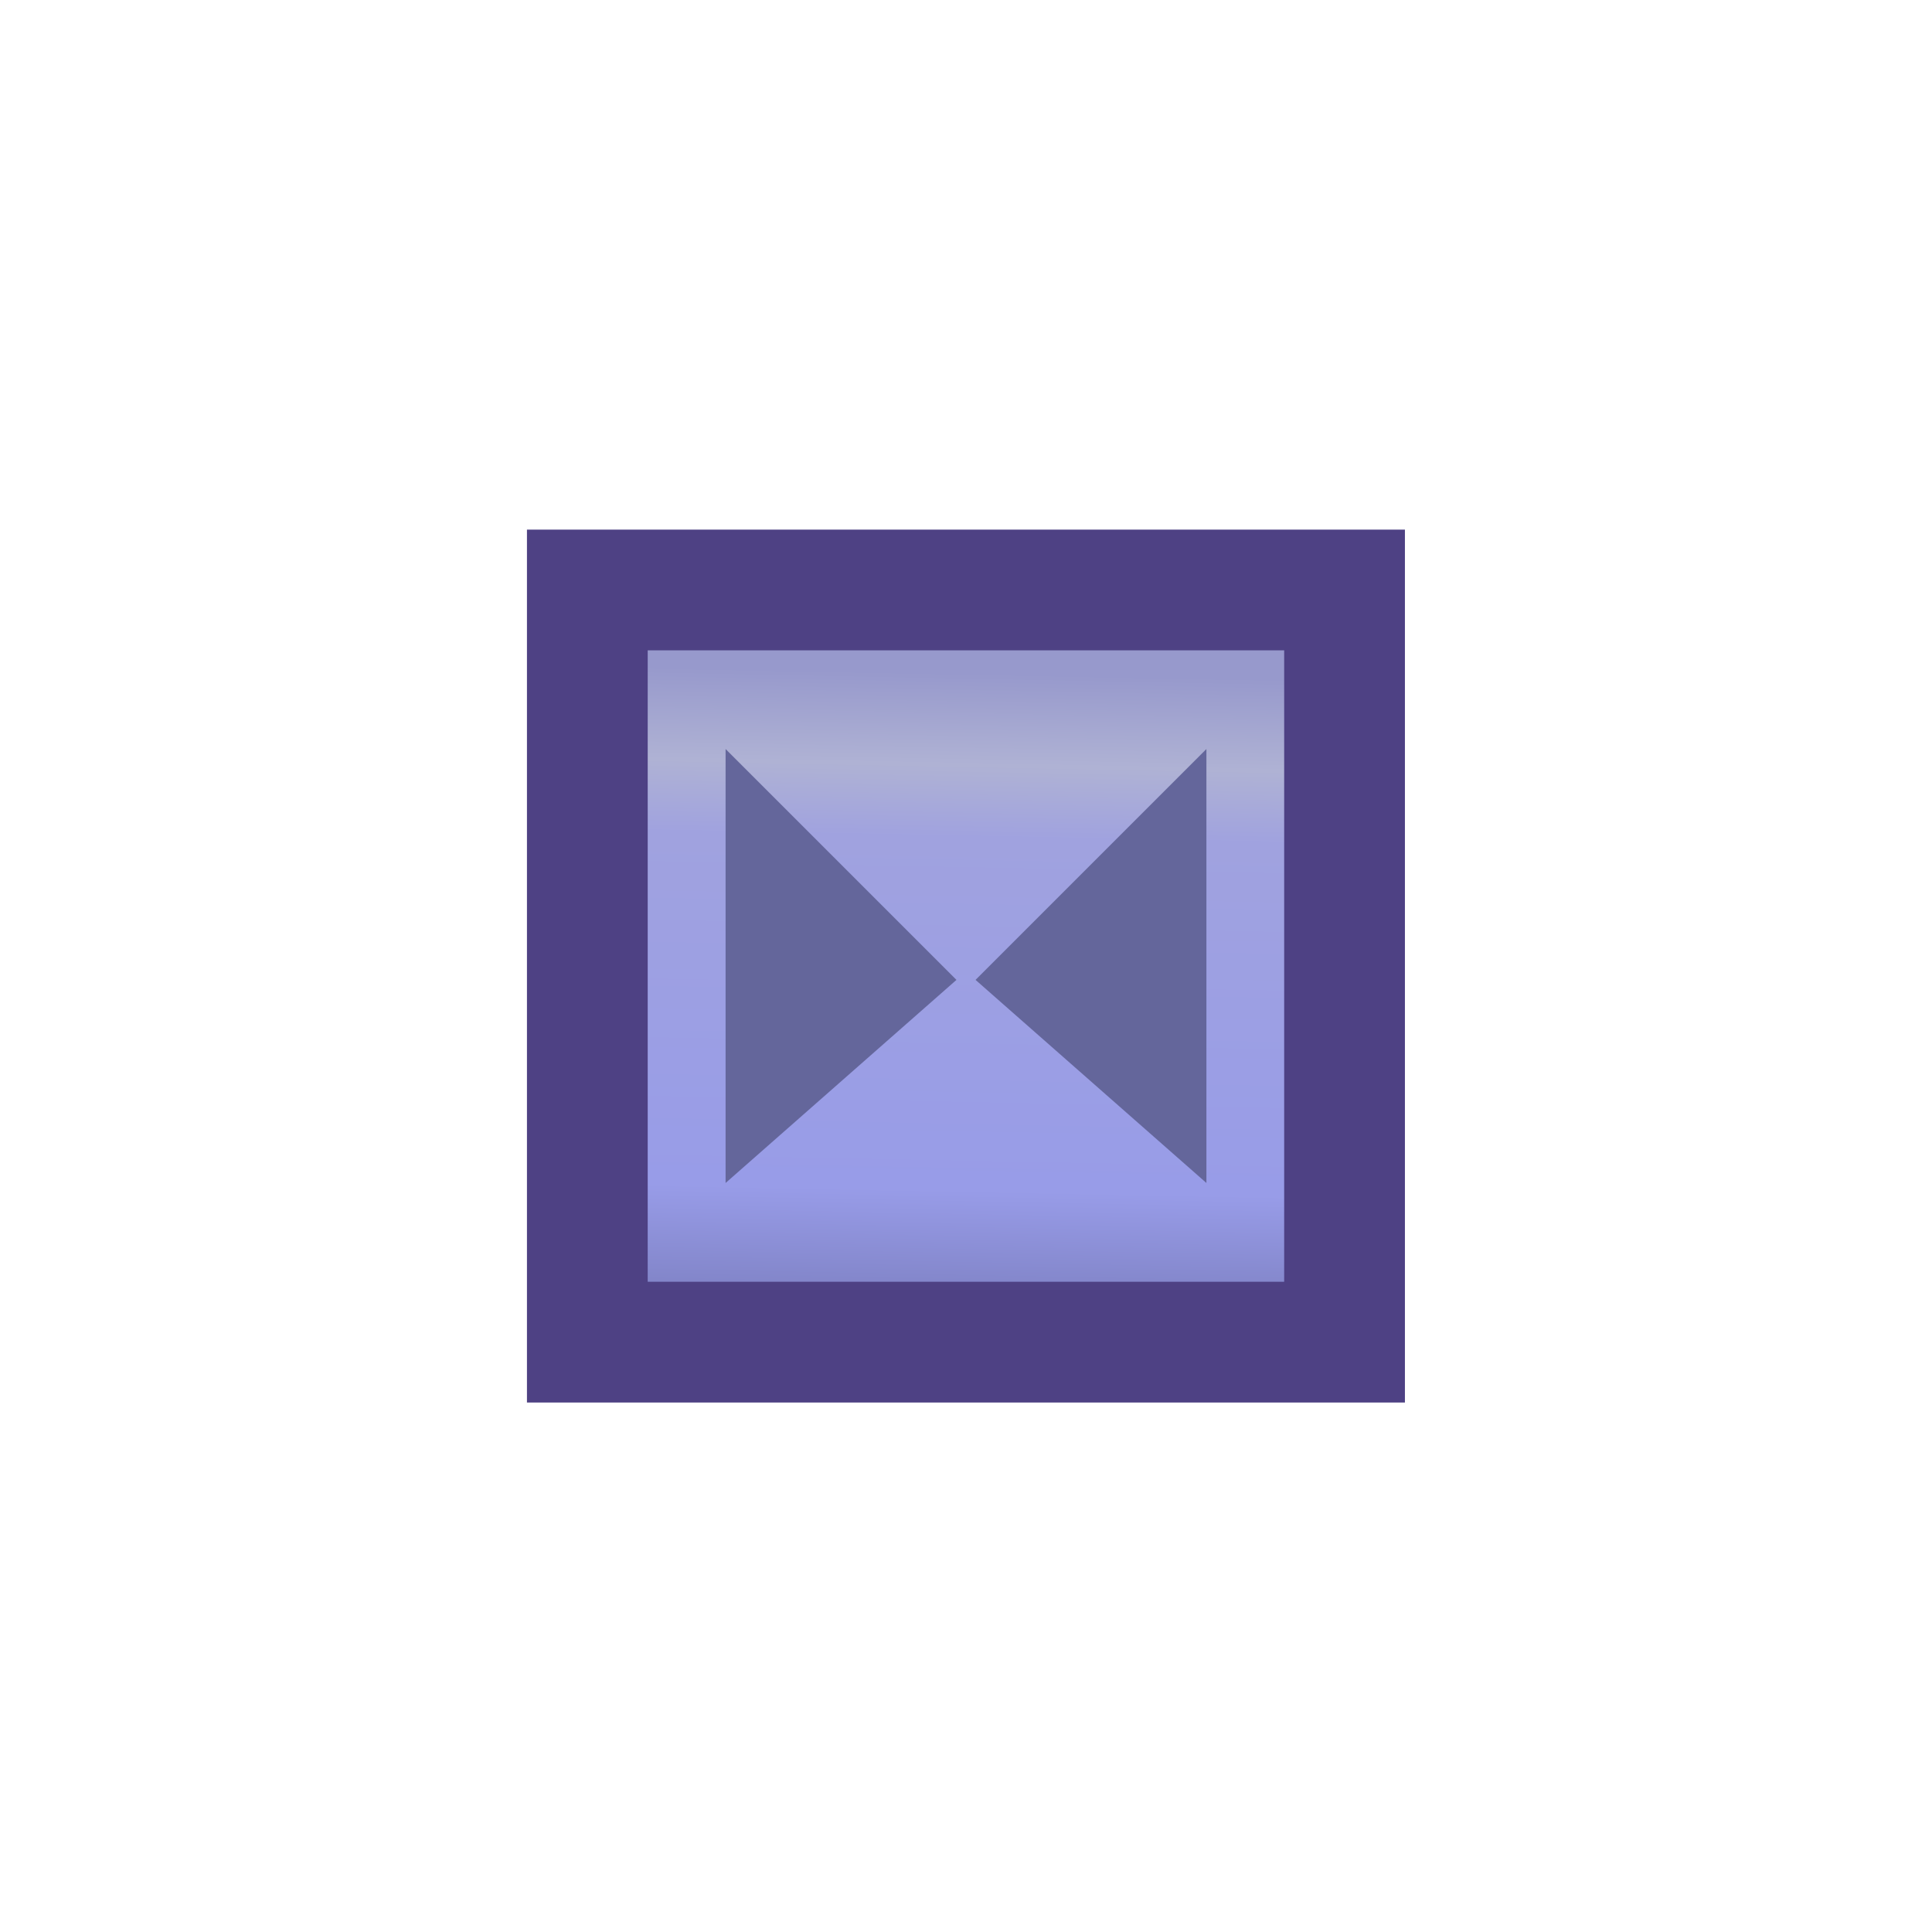 <svg xmlns="http://www.w3.org/2000/svg" xmlns:xlink="http://www.w3.org/1999/xlink" width="16" height="16"><defs><linearGradient id="a"><stop offset="0" style="stop-color:#a1a4c4;stop-opacity:1"/><stop offset="0" style="stop-color:#9799cc;stop-opacity:1"/><stop offset=".092" style="stop-color:#9799cc;stop-opacity:1"/><stop offset=".225" style="stop-color:#afb2d4;stop-opacity:1"/><stop offset=".331" style="stop-color:#a0a2df;stop-opacity:1"/><stop offset=".842" style="stop-color:#989ce8;stop-opacity:1"/><stop offset="1" style="stop-color:#8083c6;stop-opacity:1"/></linearGradient><linearGradient xlink:href="#a" id="b" x1="7.451" x2="7.427" y1="1.098" y2="3.18" gradientTransform="matrix(1.632 0 0 2.739 -3.993 2.047)" gradientUnits="userSpaceOnUse"/></defs><rect width="6.271" height="6.229" x="4.864" y="4.886" rx="0" ry=".788" style="fill:url(#b);fill-opacity:1;stroke:#4e4184;stroke-width:1;stroke-linecap:round;stroke-miterlimit:4;stroke-dasharray:none;stroke-dashoffset:.3;stroke-opacity:1"/><path d="M5.938 9.797V6.203L7.85 8.115zM9.92 9.797V6.203L8.008 8.115z" style="fill:#64669b;fill-opacity:1;stroke:none;stroke-width:.979px;stroke-linecap:butt;stroke-linejoin:miter;stroke-opacity:1" transform="translate(.071)"/></svg>